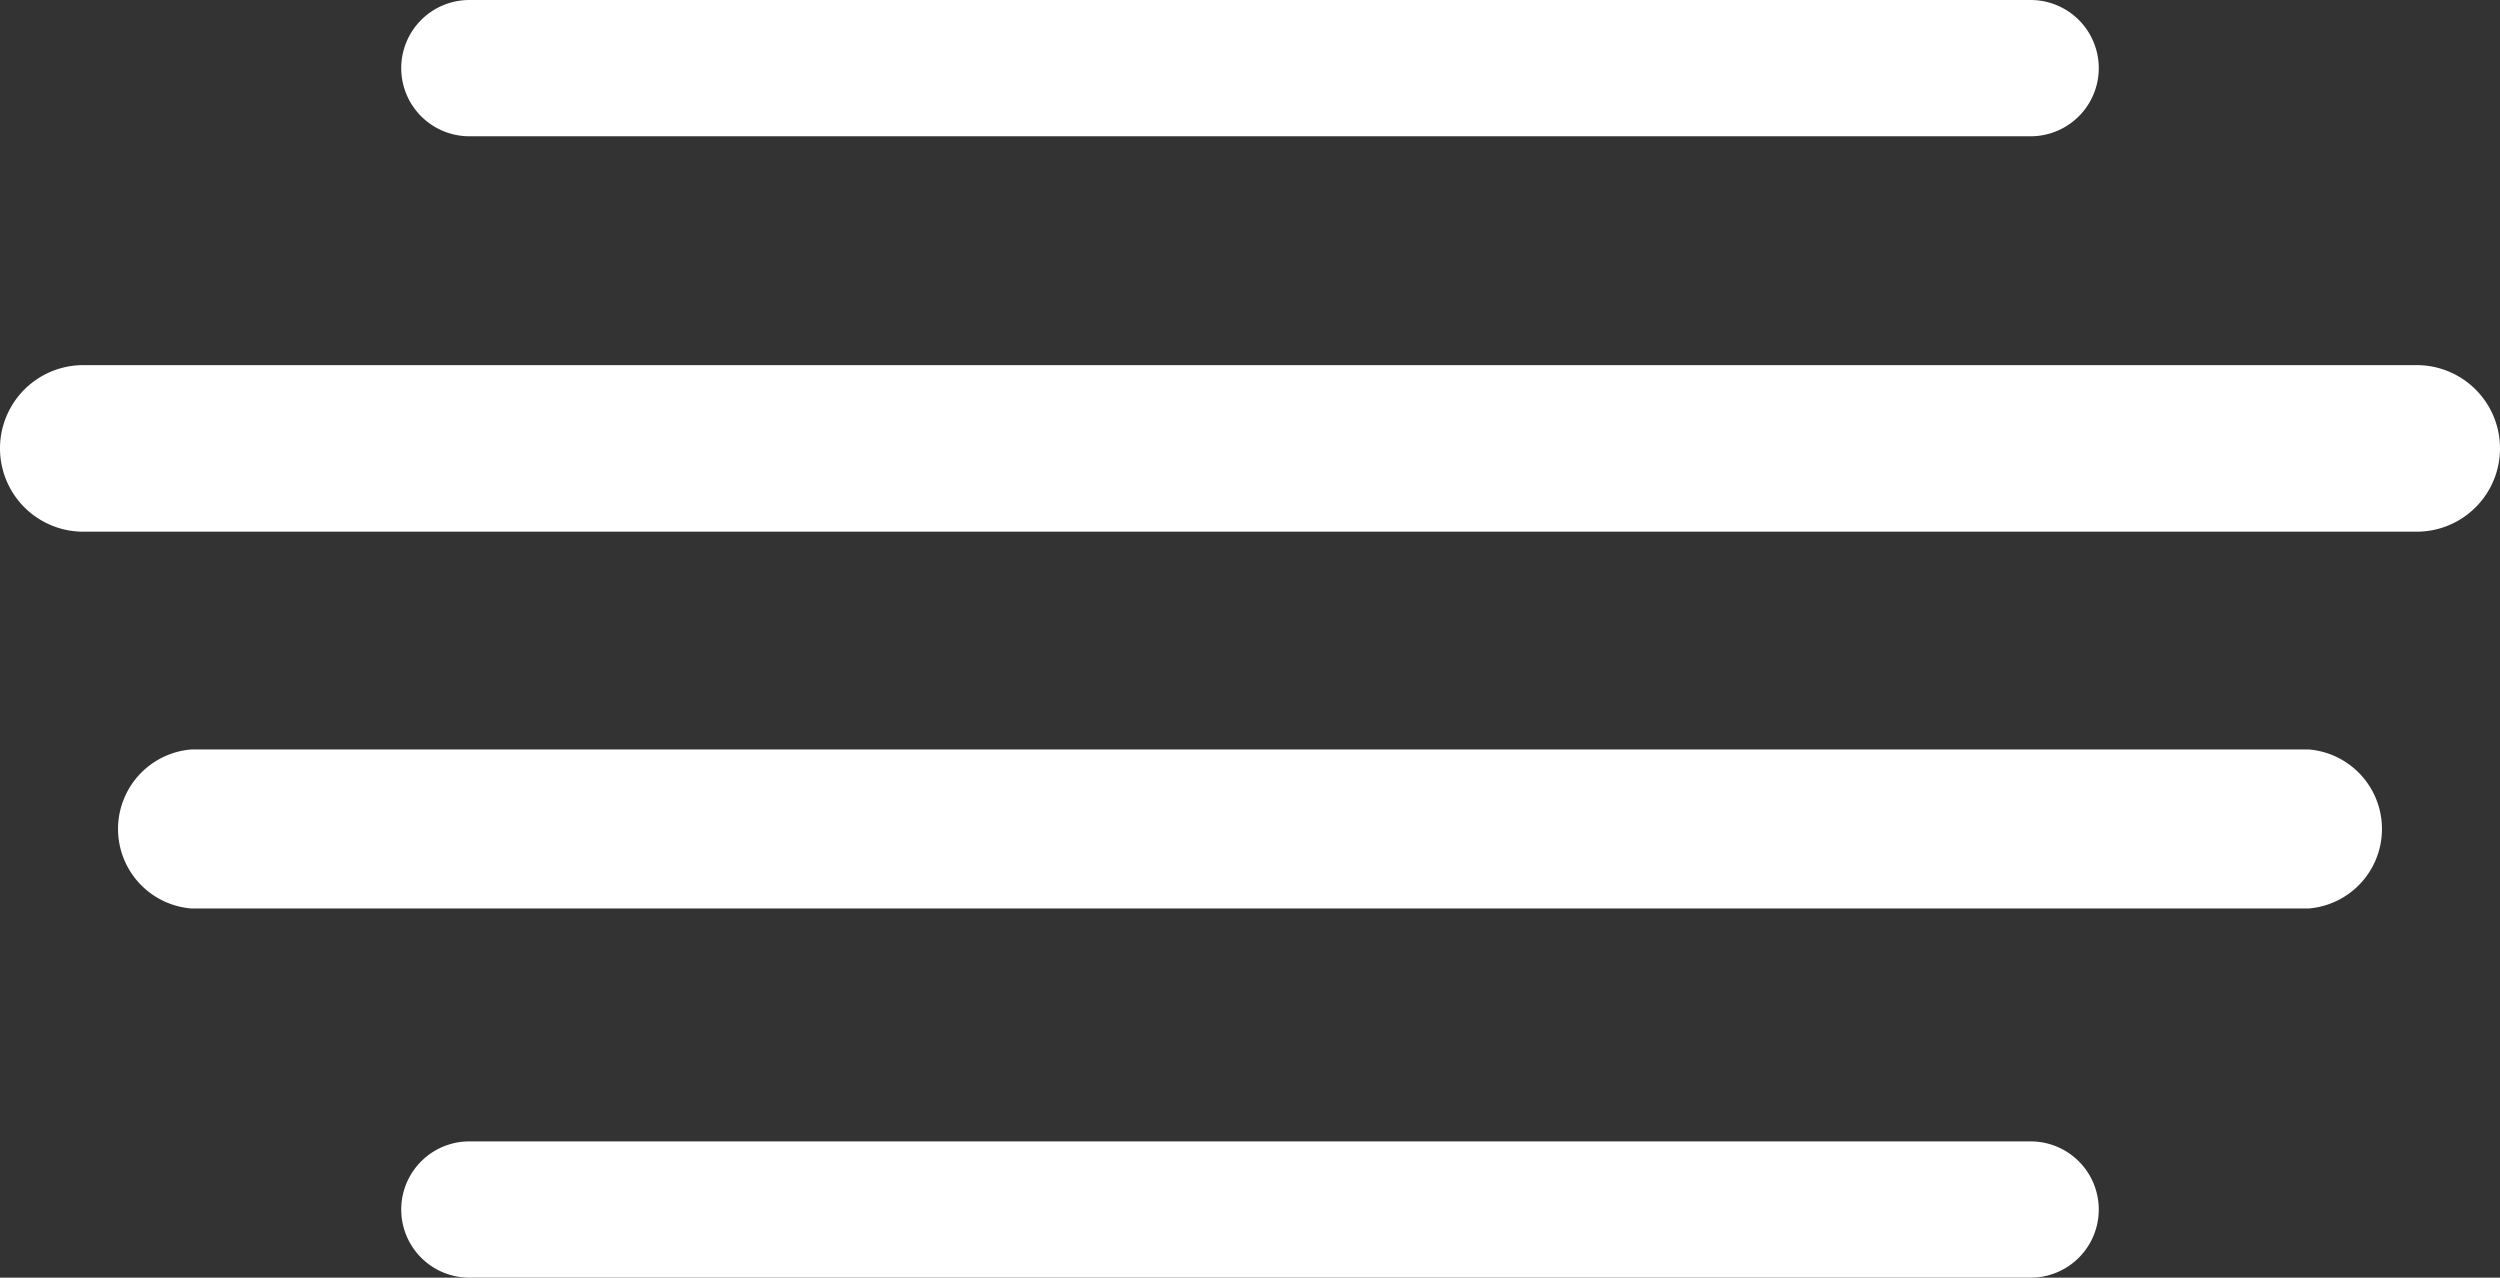 <svg xmlns="http://www.w3.org/2000/svg" viewBox="0 0 42.93 21.94"><rect x="0" y="0" width="42.93" height="21.94" fill="#333333" stroke="none"/><defs><style>.cls-1{fill:#fff;}</style></defs><g id="Layer_2" data-name="Layer 2"><g id="icons"><g id="fog"><path class="cls-1" d="M34.87,2.34H8.06A1.17,1.17,0,0,1,8.06,0H34.87a1.17,1.17,0,1,1,0,2.34Z"/><path class="cls-1" d="M41.5,9.13H1.43a1.43,1.43,0,0,1,0-2.86H41.5a1.43,1.43,0,0,1,0,2.86Z"/><path class="cls-1" d="M39.65,15.6H3.28a1.37,1.37,0,0,1,0-2.73H39.65a1.37,1.37,0,0,1,0,2.73Z"/><path class="cls-1" d="M34.87,21.94H8.06a1.17,1.17,0,1,1,0-2.34H34.87a1.17,1.17,0,1,1,0,2.34Z"/></g></g></g></svg>
